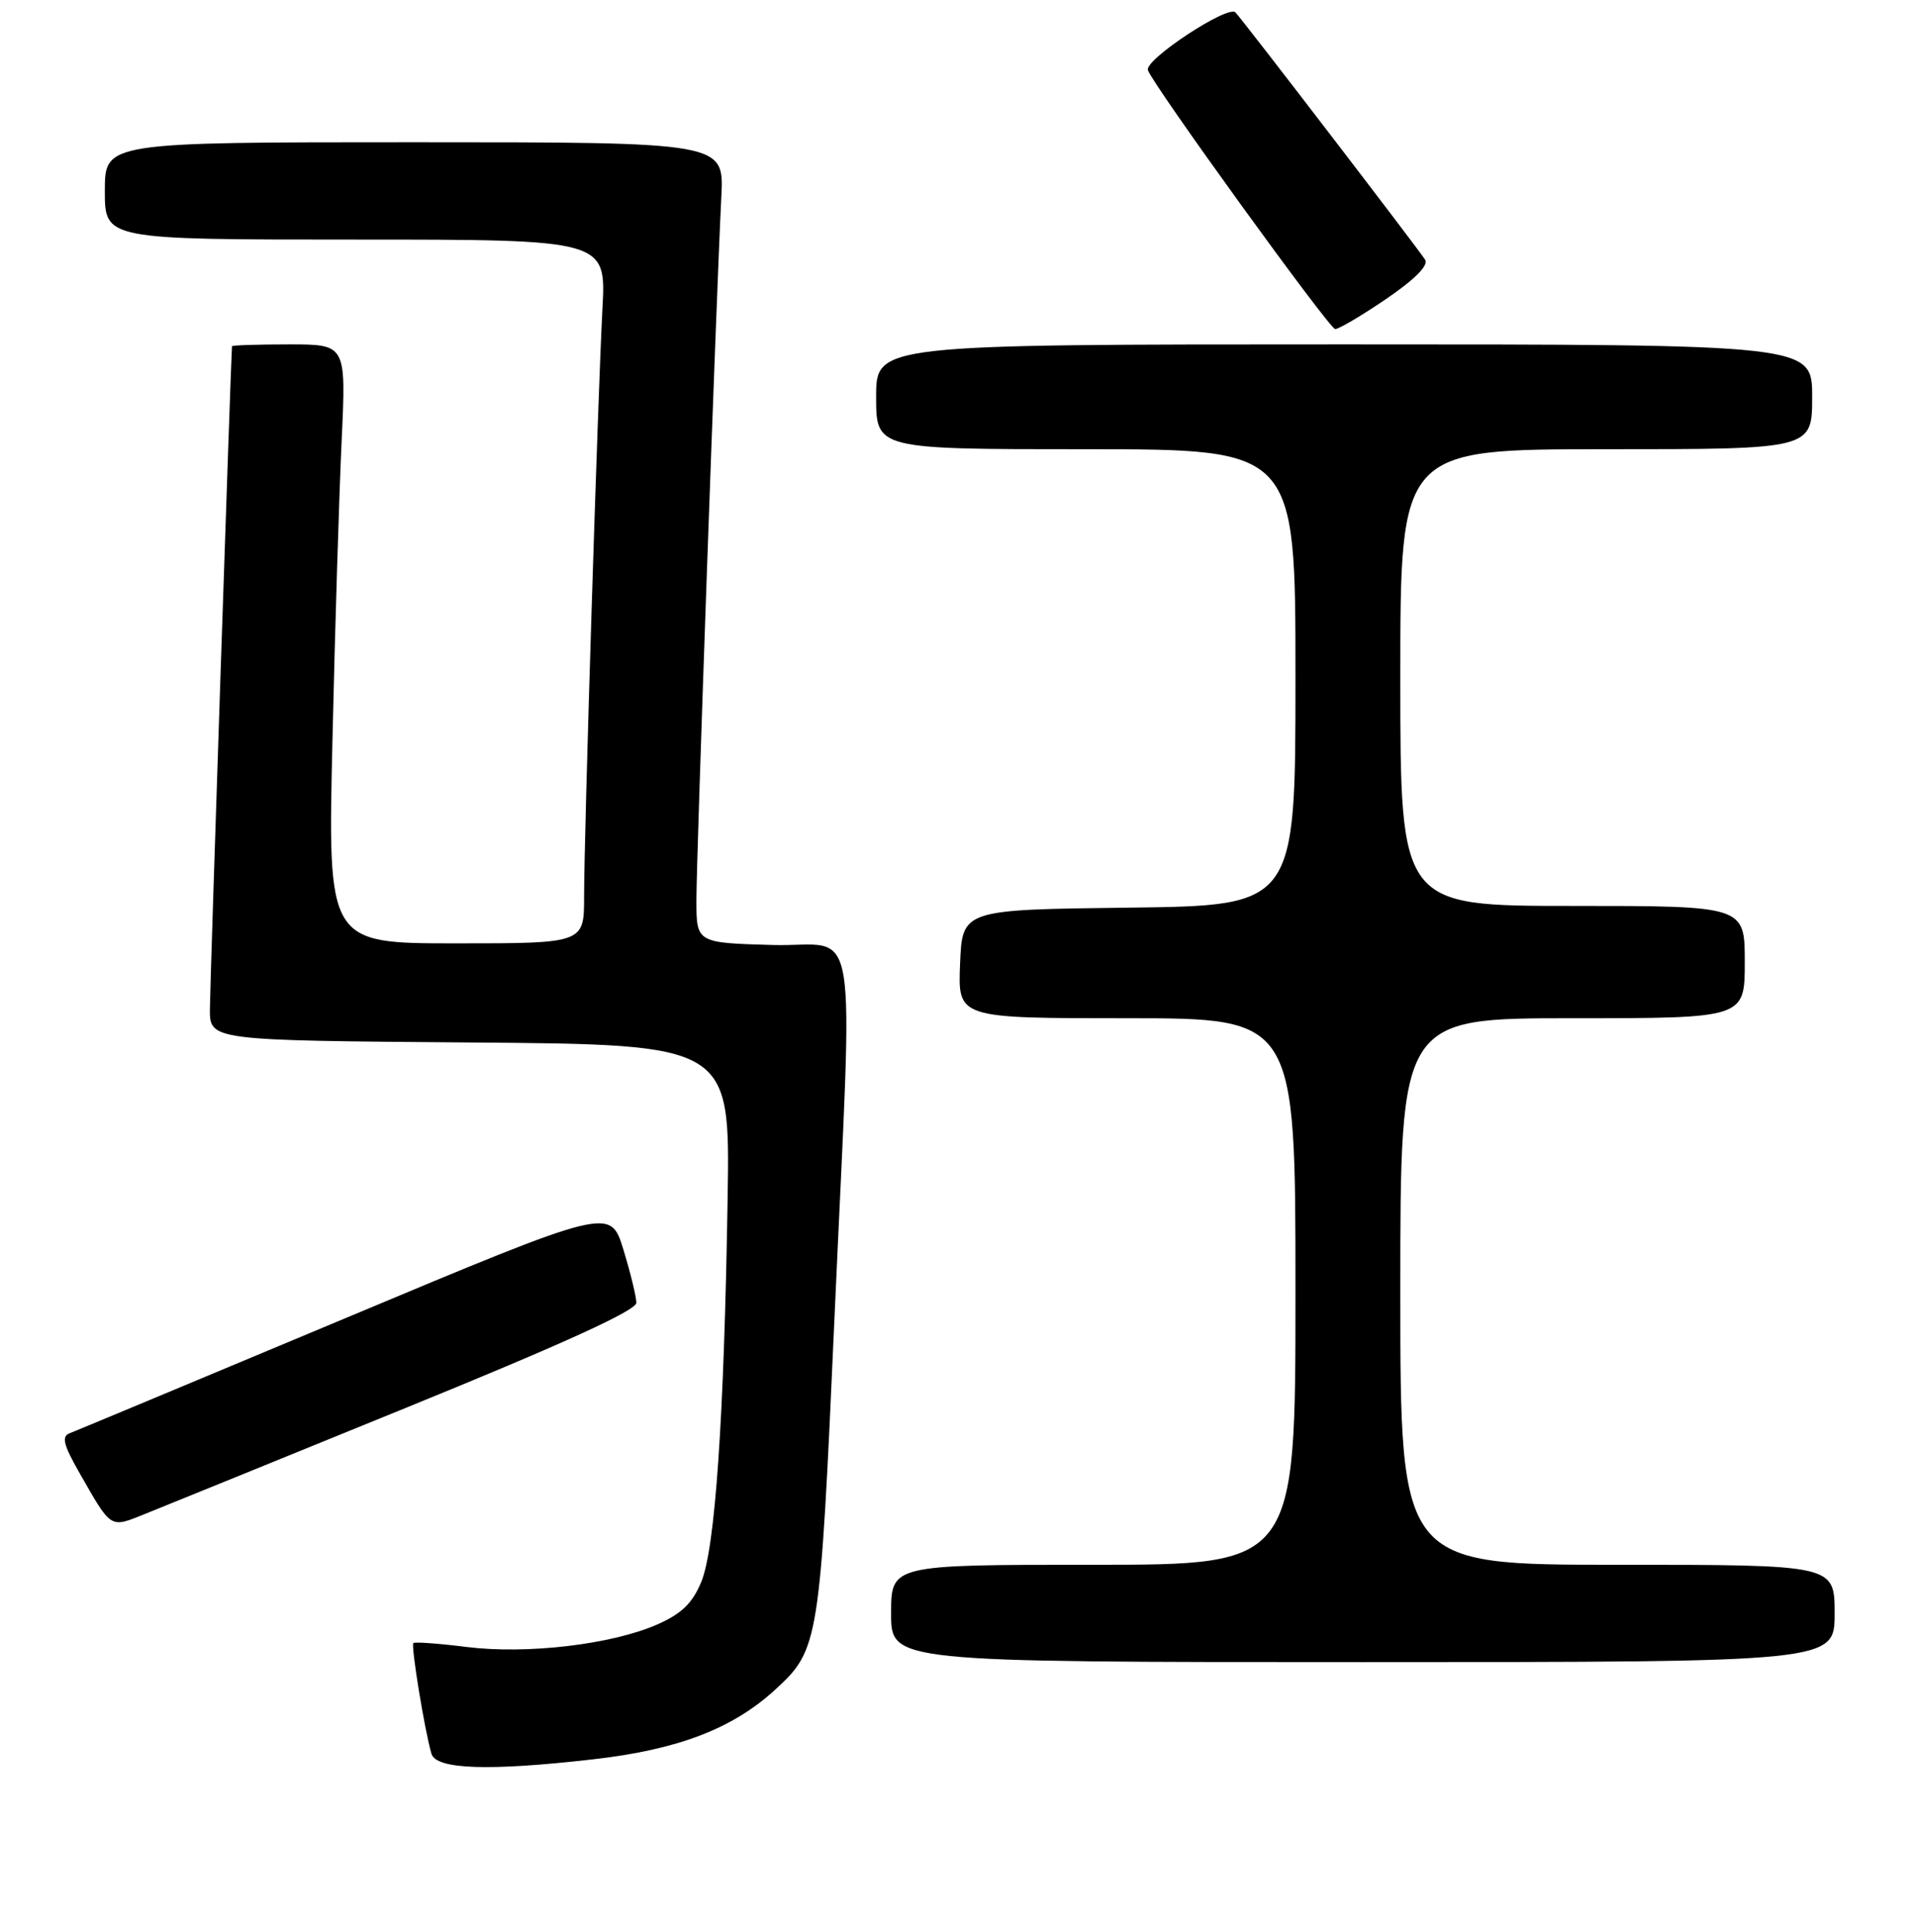 <?xml version="1.0" encoding="UTF-8" standalone="no"?>
<!DOCTYPE svg PUBLIC "-//W3C//DTD SVG 1.1//EN" "http://www.w3.org/Graphics/SVG/1.1/DTD/svg11.dtd" >
<svg xmlns="http://www.w3.org/2000/svg" xmlns:xlink="http://www.w3.org/1999/xlink" version="1.1" viewBox="0 0 256 258">
 <g >
 <path fill="currentColor"
d=" M 79.24 234.98 C 90.54 233.69 97.83 230.90 103.51 225.69 C 109.37 220.32 109.50 219.47 111.44 176.00 C 113.92 120.34 114.95 126.55 103.16 126.22 C 93.00 125.93 93.00 125.93 93.00 120.22 C 93.00 114.40 95.66 39.46 96.33 26.25 C 96.70 19.00 96.70 19.00 55.35 19.00 C 14.00 19.00 14.00 19.00 14.00 25.50 C 14.00 32.00 14.00 32.00 47.47 32.00 C 80.95 32.00 80.95 32.00 80.45 41.25 C 79.83 53.02 78.00 111.48 78.00 119.75 C 78.00 126.00 78.00 126.00 60.88 126.00 C 43.76 126.00 43.76 126.00 44.40 98.75 C 44.74 83.76 45.30 65.76 45.63 58.75 C 46.22 46.00 46.22 46.00 38.61 46.00 C 34.43 46.00 30.99 46.11 30.98 46.25 C 30.84 47.75 28.04 131.60 28.03 134.74 C 28.00 138.97 28.00 138.97 62.75 139.24 C 97.50 139.50 97.50 139.50 97.17 160.00 C 96.70 189.43 95.51 206.85 93.64 211.31 C 92.46 214.15 91.00 215.55 87.78 216.97 C 81.68 219.65 70.41 220.98 62.32 219.98 C 58.59 219.51 55.38 219.28 55.20 219.46 C 54.86 219.81 56.72 231.21 57.62 234.25 C 58.24 236.34 65.30 236.58 79.24 234.98 Z  M 245.00 215.50 C 245.00 209.00 245.00 209.00 216.00 209.00 C 187.00 209.00 187.00 209.00 187.00 172.50 C 187.00 136.00 187.00 136.00 210.00 136.00 C 233.00 136.00 233.00 136.00 233.00 128.50 C 233.00 121.00 233.00 121.00 210.00 121.00 C 187.00 121.00 187.00 121.00 187.00 90.50 C 187.00 60.00 187.00 60.00 214.50 60.00 C 242.00 60.00 242.00 60.00 242.00 53.00 C 242.00 46.00 242.00 46.00 179.50 46.00 C 117.00 46.00 117.00 46.00 117.00 53.00 C 117.00 60.00 117.00 60.00 145.00 60.00 C 173.00 60.00 173.00 60.00 173.00 90.48 C 173.00 120.96 173.00 120.96 150.75 121.23 C 128.50 121.50 128.50 121.50 128.21 128.75 C 127.91 136.00 127.91 136.00 150.46 136.00 C 173.00 136.00 173.00 136.00 173.00 172.50 C 173.00 209.00 173.00 209.00 146.00 209.00 C 119.00 209.00 119.00 209.00 119.00 215.50 C 119.00 222.00 119.00 222.00 182.00 222.00 C 245.00 222.00 245.00 222.00 245.00 215.50 Z  M 54.30 188.00 C 75.38 179.41 84.98 175.03 84.98 174.00 C 84.97 173.18 84.19 169.97 83.24 166.87 C 81.50 161.24 81.50 161.24 46.11 176.07 C 26.64 184.22 10.08 191.14 9.31 191.43 C 8.19 191.86 8.46 192.96 10.62 196.74 C 14.94 204.30 14.64 204.11 19.39 202.20 C 21.72 201.27 37.42 194.88 54.30 188.00 Z  M 185.08 39.95 C 188.91 37.34 190.79 35.46 190.32 34.70 C 189.52 33.40 166.24 3.03 164.99 1.66 C 164.02 0.60 152.82 7.97 153.29 9.37 C 153.95 11.34 177.50 43.90 178.30 43.95 C 178.75 43.98 181.80 42.18 185.08 39.95 Z "/>
</g>
</svg>